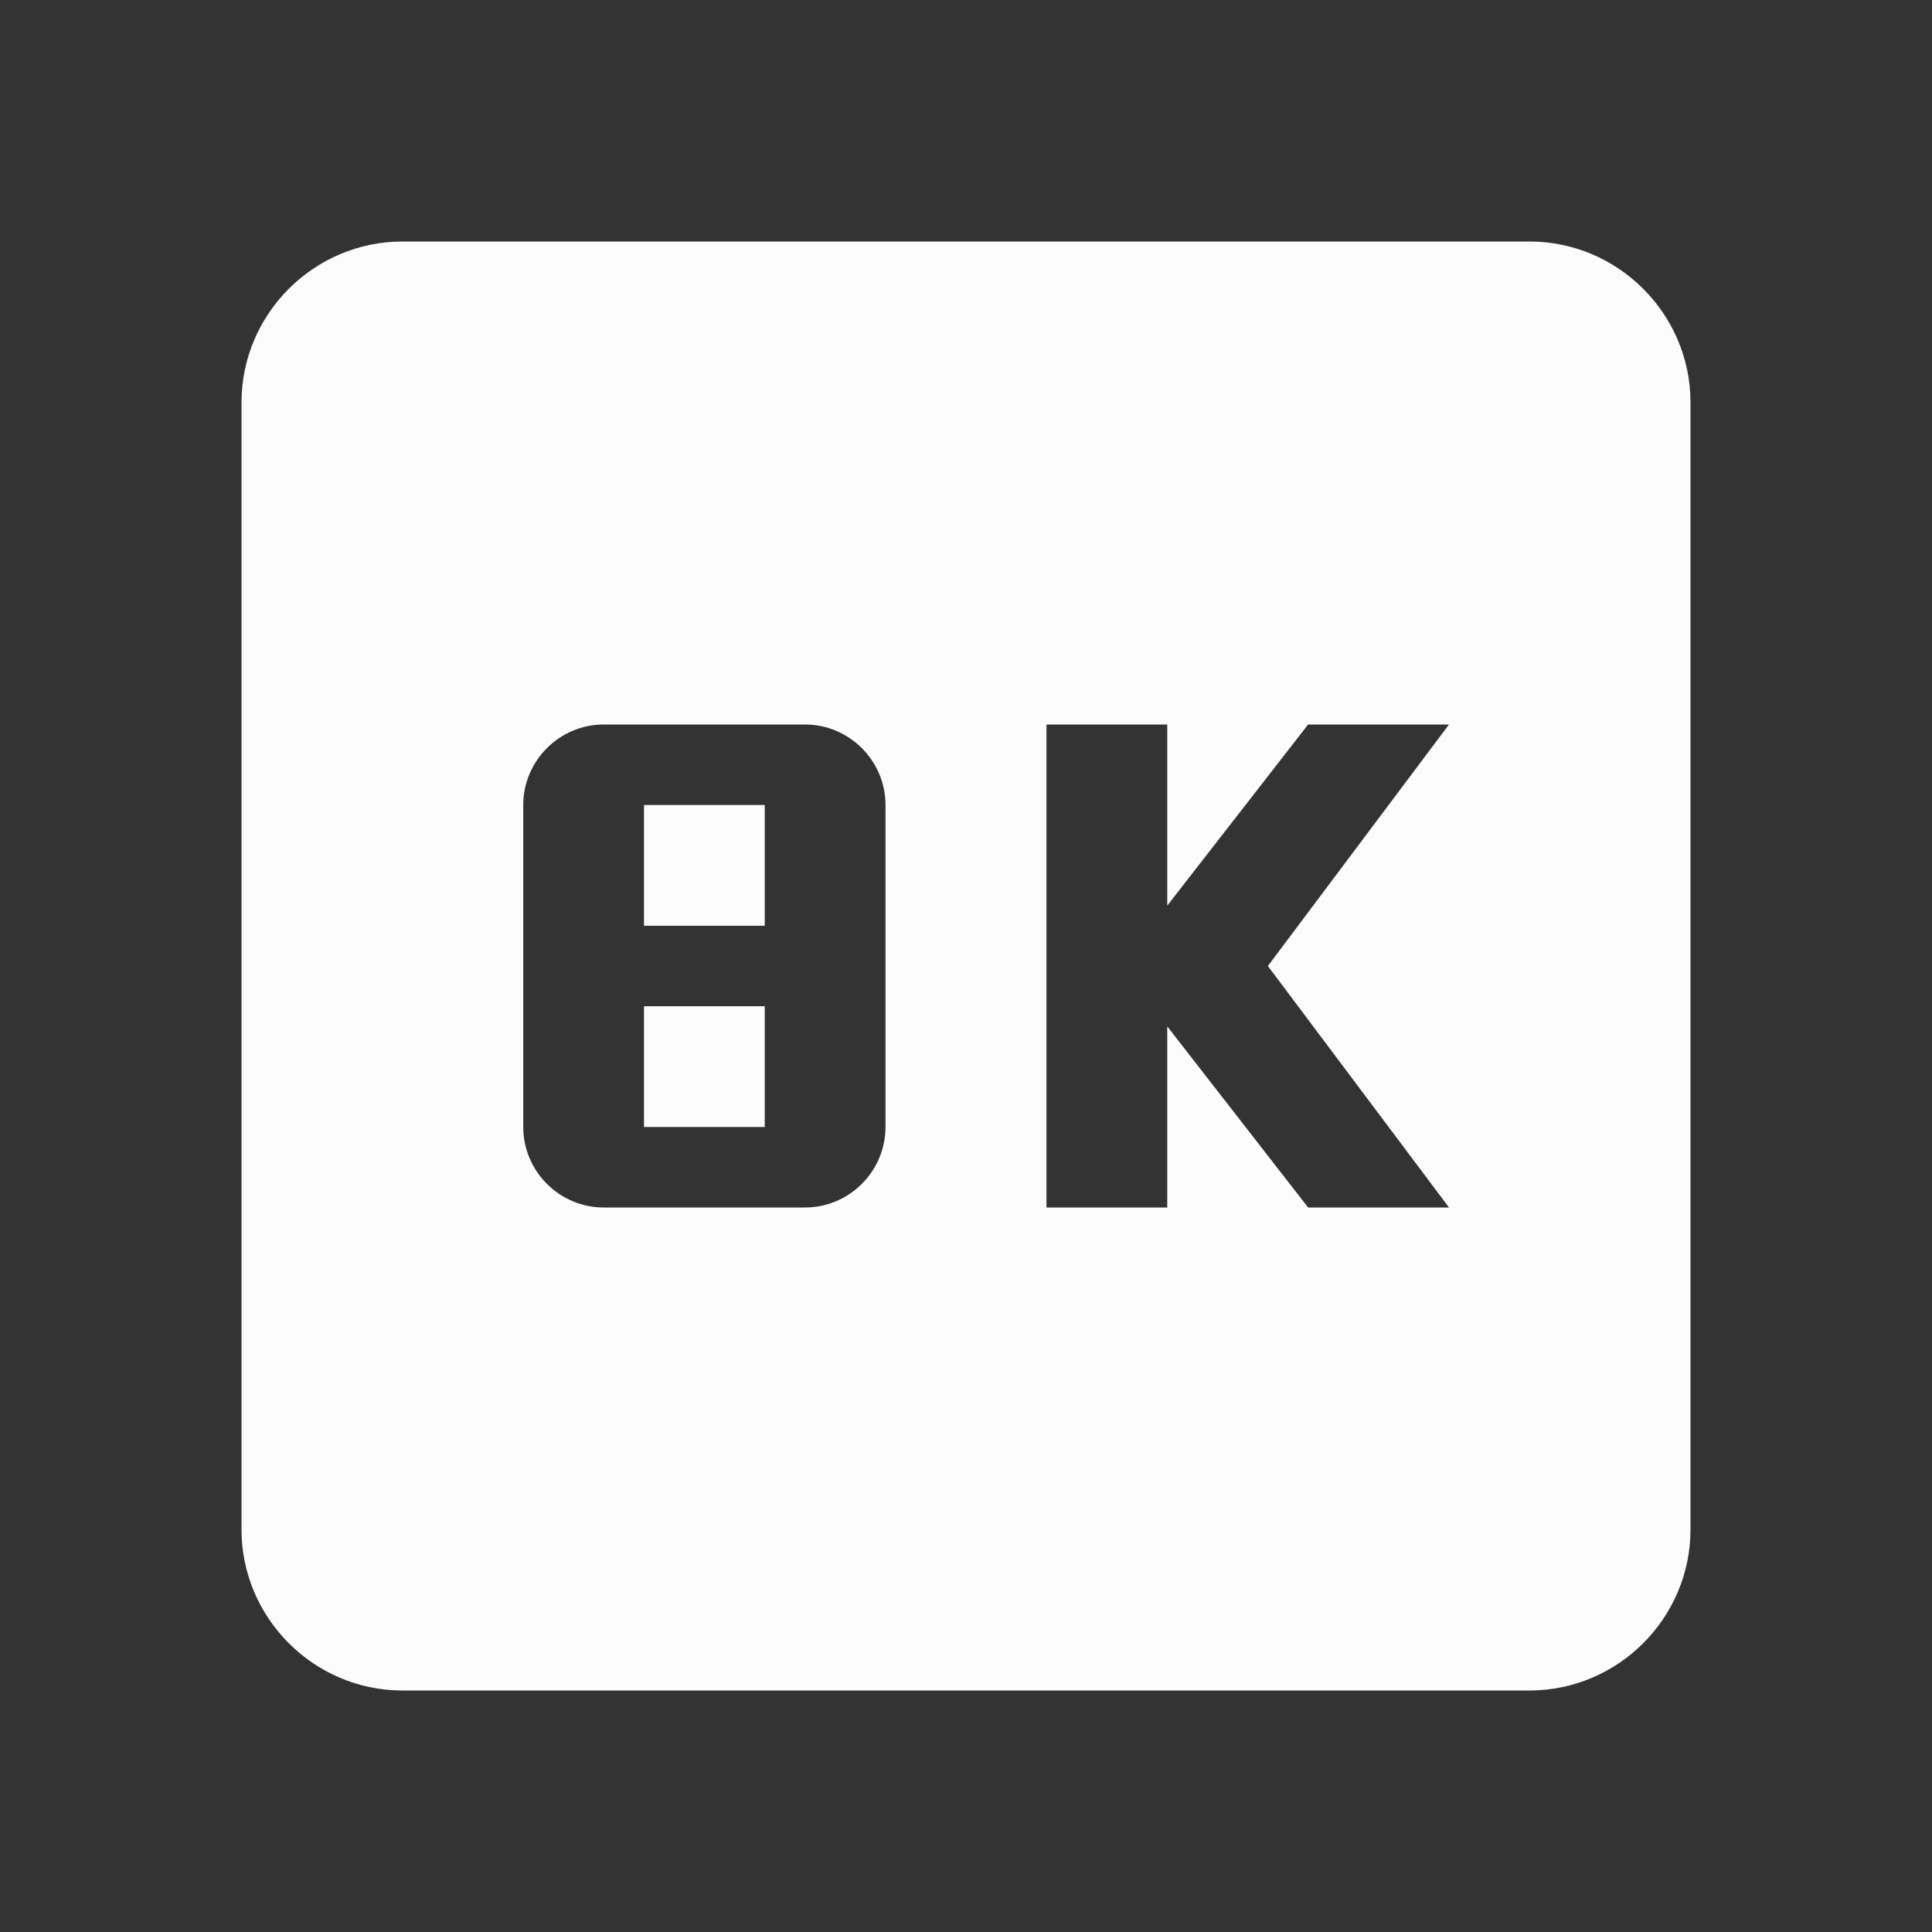 <svg width="24" height="24" viewBox="0 0 24 24" fill="none" xmlns="http://www.w3.org/2000/svg">
<rect x="0" y="0" width="24" height="24" fill="#333333" stroke="none"/>
<g clip-path="url(#clip0_20_15072)">
<path d="M8 12.5H9.5V14H8V12.5ZM8 10H9.5V11.5H8V10ZM19 3H5C3.9 3 3 3.9 3 5V19C3 20.1 3.9 21 5 21H19C20.1 21 21 20.1 21 19V5C21 3.9 20.1 3 19 3ZM11 14C11 14.55 10.55 15 10 15H7.5C6.95 15 6.5 14.55 6.5 14V10C6.5 9.45 6.95 9 7.5 9H10C10.55 9 11 9.45 11 10V14ZM18 15H16.25L14.5 12.75V15H13V9H14.5V11.25L16.25 9H18L15.75 12L18 15Z" fill="#FCFCFD"/>
</g>
<defs>
<clipPath id="clip0_20_15072">
<rect width="24" height="24" fill="white"/>
</clipPath>
</defs>
</svg>
